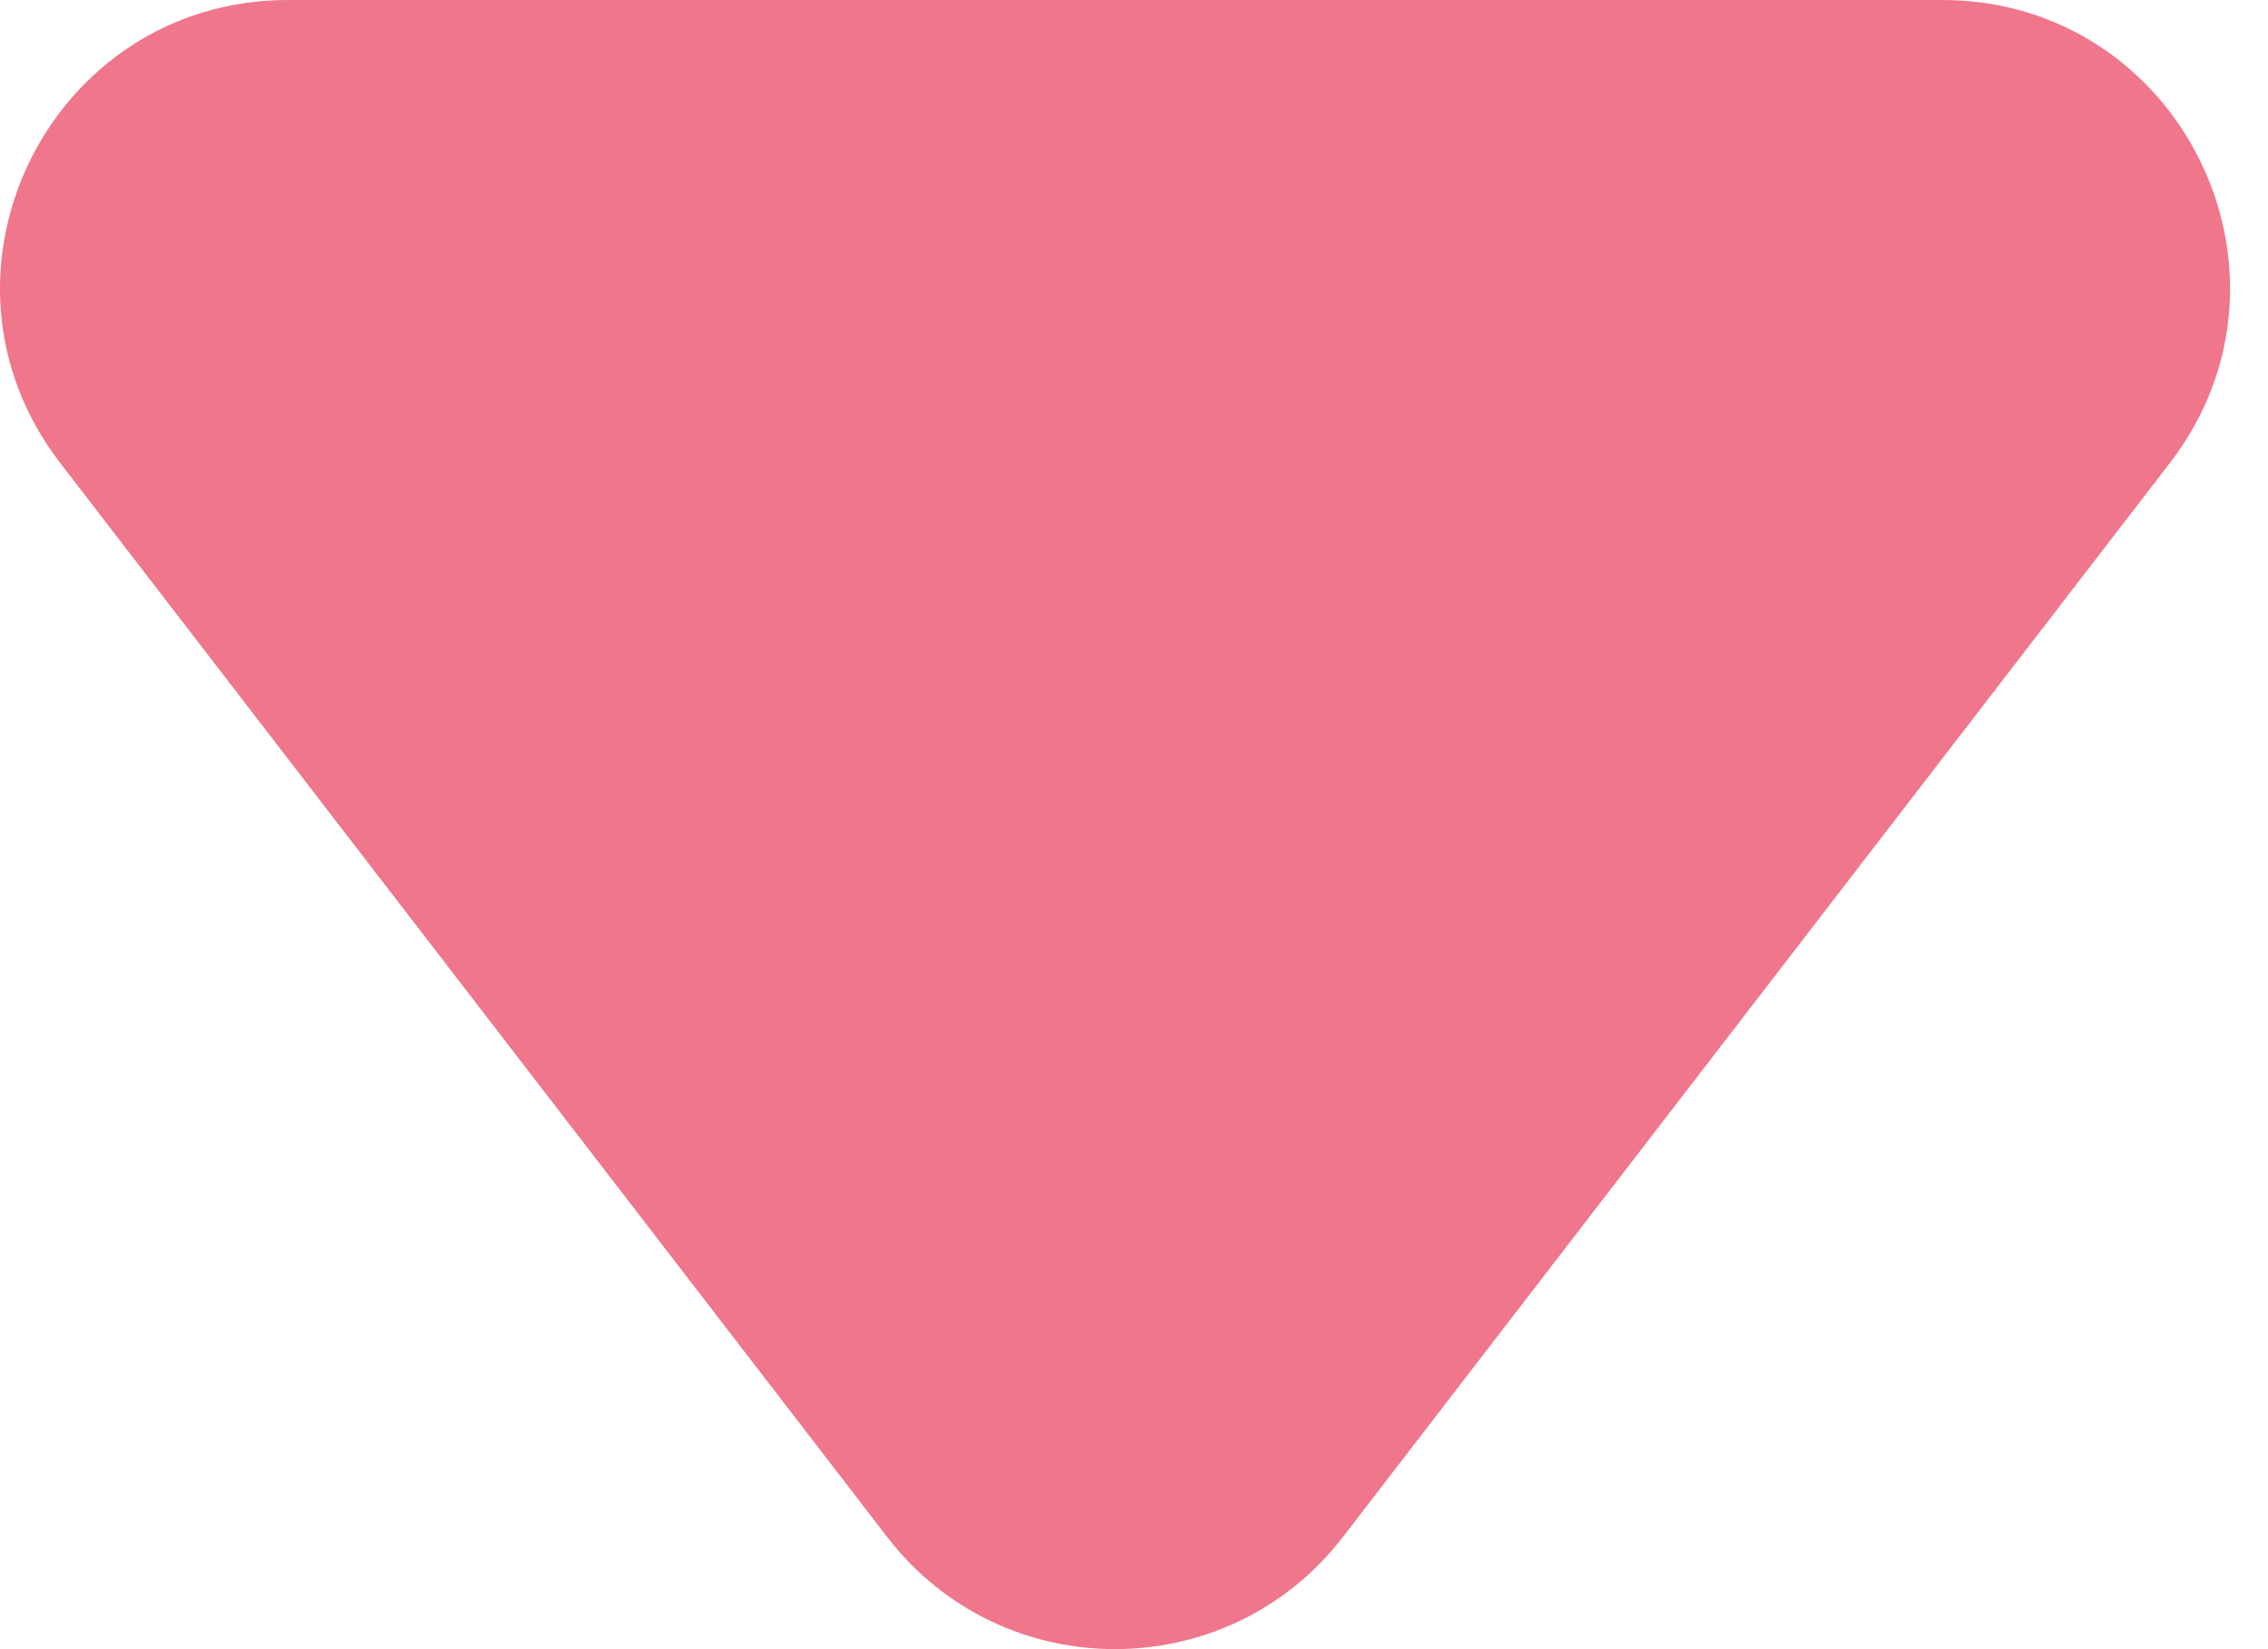 <svg width="11" height="8" viewBox="0 0 11 8" fill="none" xmlns="http://www.w3.org/2000/svg">
<path d="M4.303 7.456C4.861 8.181 5.955 8.181 6.513 7.456L10.524 2.246C11.23 1.328 10.576 0 9.419 0H1.397C0.24 0 -0.414 1.328 0.292 2.246L4.303 7.456Z" fill="#E94964" fill-opacity="0.75"/>
</svg>
